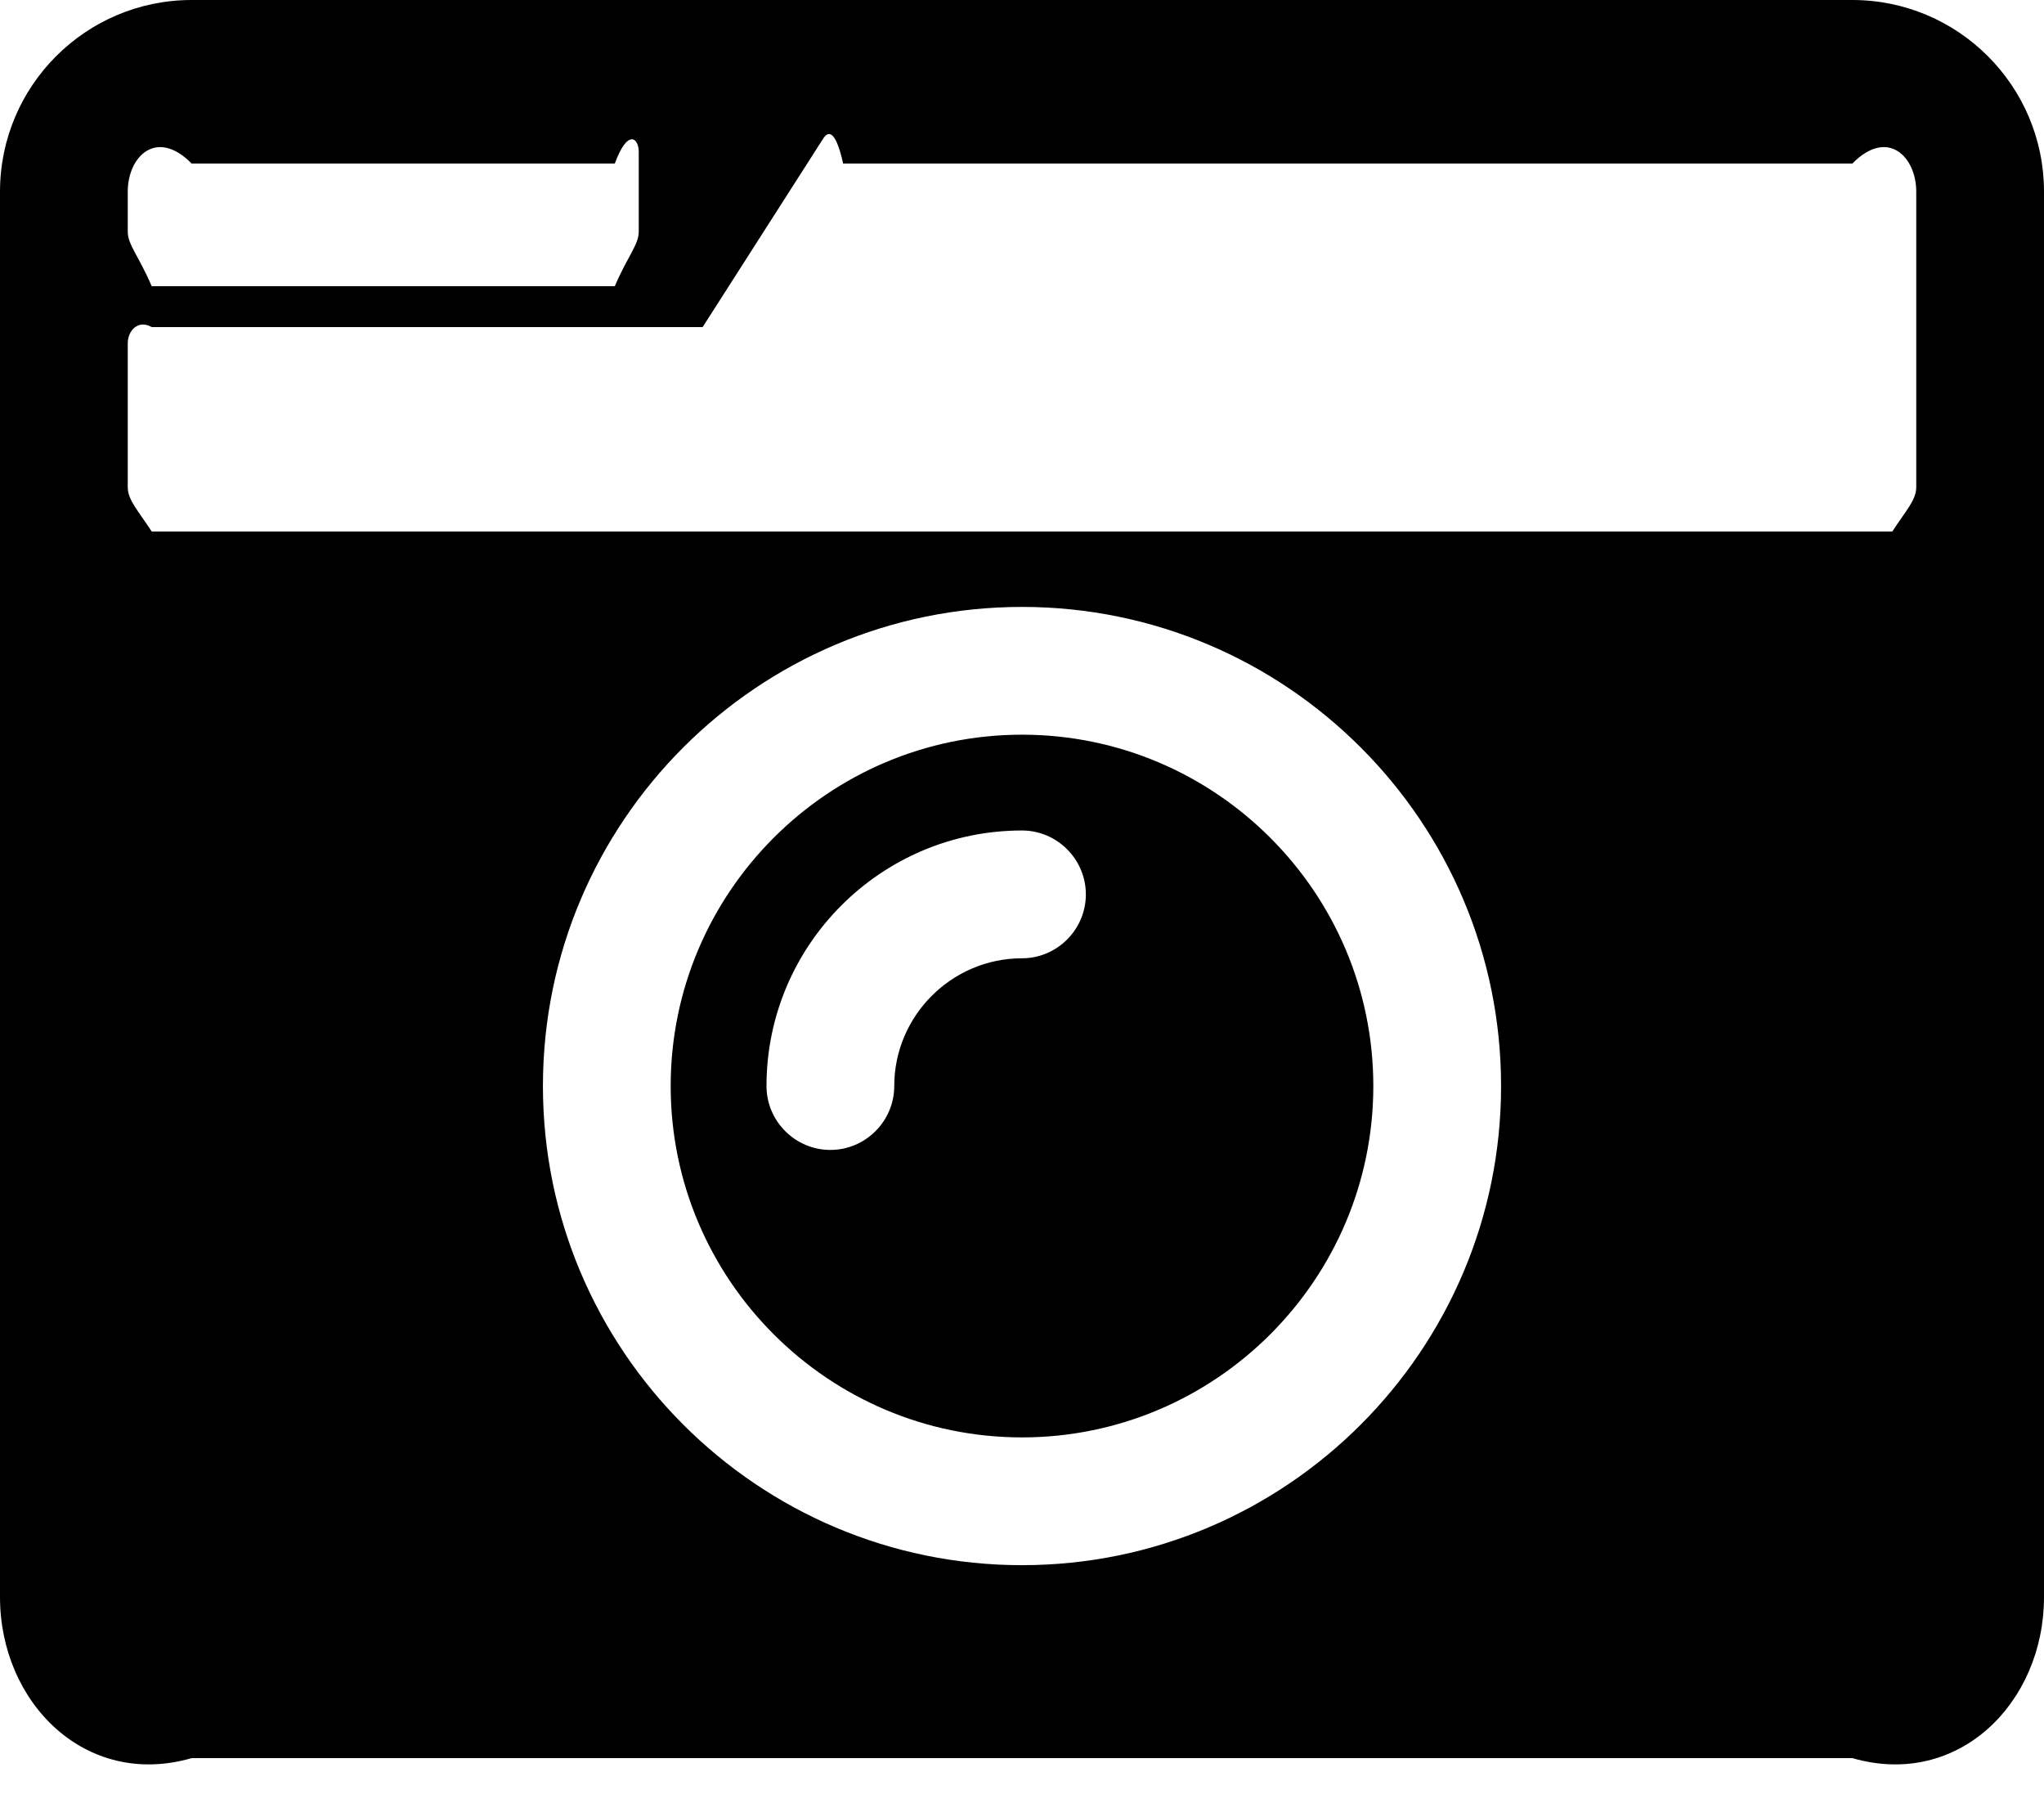 ﻿<?xml version="1.0" encoding="utf-8"?>
<svg version="1.1" xmlns:xlink="http://www.w3.org/1999/xlink" width="50px" height="44px" xmlns="http://www.w3.org/2000/svg">
  <defs>
    <pattern id="BGPattern" patternUnits="userSpaceOnUse" alignment="0 0" imageRepeat="None" />
    <mask fill="white" id="Clip1348">
      <path d="M 45.312 0  L 4.688 0  C 2.1 0  0 2.1  0 4.688  L 0 39.062  C 0 41.65  2.1 43.75  4.688 43  L 45.312 43  C 47.9 43.75  50 41.65  50 39.062  L 50 4.688  C 50 2.1  47.9 0  45.312 0  Z M 3.125 4.688  C 3.125 3.828  3.828 3.125  4.688 4  L 15.039 4  C 15.361 3.125  15.625 3.389  15.625 3.711  L 15.625 5.664  C 15.625 5.986  15.361 6.25  15.039 7  L 3.711 7  C 3.389 6.25  3.125 5.986  3.125 5.664  L 3.125 4.688  Z M 46.875 11.914  C 46.875 12.236  46.611 12.5  46.289 13  L 3.711 13  C 3.389 12.5  3.125 12.236  3.125 11.914  L 3.125 8.398  C 3.125 8.076  3.389 7.812  3.711 8  L 17.188 8  L 20.137 3.389  C 20.244 3.223  20.43 3.125  20.625 4  L 45.312 4  C 46.172 3.125  46.875 3.828  46.875 4.688  L 46.875 11.914  Z M 36.719 26.562  C 36.719 33.027  31.465 38.281  25 38.281  C 18.535 38.281  13.281 33.027  13.281 26.562  C 13.281 20.098  18.535 14.844  25 14.844  C 31.465 14.844  36.719 20.098  36.719 26.562  Z M 33.594 26.562  C 33.594 21.826  29.736 17.969  25 17.969  C 20.264 17.969  16.406 21.826  16.406 26.562  C 16.406 31.299  20.264 35.156  25 35.156  C 29.736 35.156  33.594 31.299  33.594 26.562  Z M 21.875 26.562  C 21.875 27.422  21.172 28.125  20.312 28.125  C 19.453 28.125  18.75 27.422  18.75 26.562  C 18.75 23.115  21.553 20.312  25 20.312  C 25.859 20.312  26.562 21.016  26.562 21.875  C 26.562 22.734  25.859 23.438  25 23.438  C 23.281 23.438  21.875 24.844  21.875 26.562  Z " fill-rule="evenodd" />
    </mask>
  </defs>
  <g>
    <path d="M 45.312 0  L 4.688 0  C 2.1 0  0 2.1  0 4.688  L 0 39.062  C 0 41.65  2.1 43.75  4.688 43  L 45.312 43  C 47.9 43.75  50 41.65  50 39.062  L 50 4.688  C 50 2.1  47.9 0  45.312 0  Z M 3.125 4.688  C 3.125 3.828  3.828 3.125  4.688 4  L 15.039 4  C 15.361 3.125  15.625 3.389  15.625 3.711  L 15.625 5.664  C 15.625 5.986  15.361 6.25  15.039 7  L 3.711 7  C 3.389 6.25  3.125 5.986  3.125 5.664  L 3.125 4.688  Z M 46.875 11.914  C 46.875 12.236  46.611 12.5  46.289 13  L 3.711 13  C 3.389 12.5  3.125 12.236  3.125 11.914  L 3.125 8.398  C 3.125 8.076  3.389 7.812  3.711 8  L 17.188 8  L 20.137 3.389  C 20.244 3.223  20.43 3.125  20.625 4  L 45.312 4  C 46.172 3.125  46.875 3.828  46.875 4.688  L 46.875 11.914  Z M 36.719 26.562  C 36.719 33.027  31.465 38.281  25 38.281  C 18.535 38.281  13.281 33.027  13.281 26.562  C 13.281 20.098  18.535 14.844  25 14.844  C 31.465 14.844  36.719 20.098  36.719 26.562  Z M 33.594 26.562  C 33.594 21.826  29.736 17.969  25 17.969  C 20.264 17.969  16.406 21.826  16.406 26.562  C 16.406 31.299  20.264 35.156  25 35.156  C 29.736 35.156  33.594 31.299  33.594 26.562  Z M 21.875 26.562  C 21.875 27.422  21.172 28.125  20.312 28.125  C 19.453 28.125  18.75 27.422  18.75 26.562  C 18.75 23.115  21.553 20.312  25 20.312  C 25.859 20.312  26.562 21.016  26.562 21.875  C 26.562 22.734  25.859 23.438  25 23.438  C 23.281 23.438  21.875 24.844  21.875 26.562  Z " fill-rule="nonzero" fill="rgba(0, 0, 0, 1)" stroke="none" class="fill" />
    <path d="M 45.312 0  L 4.688 0  C 2.1 0  0 2.1  0 4.688  L 0 39.062  C 0 41.65  2.1 43.75  4.688 43  L 45.312 43  C 47.9 43.75  50 41.65  50 39.062  L 50 4.688  C 50 2.1  47.9 0  45.312 0  Z " stroke-width="0" stroke-dasharray="0" stroke="rgba(255, 255, 255, 0)" fill="none" class="stroke" mask="url(#Clip1348)" />
    <path d="M 3.125 4.688  C 3.125 3.828  3.828 3.125  4.688 4  L 15.039 4  C 15.361 3.125  15.625 3.389  15.625 3.711  L 15.625 5.664  C 15.625 5.986  15.361 6.25  15.039 7  L 3.711 7  C 3.389 6.25  3.125 5.986  3.125 5.664  L 3.125 4.688  Z " stroke-width="0" stroke-dasharray="0" stroke="rgba(255, 255, 255, 0)" fill="none" class="stroke" mask="url(#Clip1348)" />
    <path d="M 46.875 11.914  C 46.875 12.236  46.611 12.5  46.289 13  L 3.711 13  C 3.389 12.5  3.125 12.236  3.125 11.914  L 3.125 8.398  C 3.125 8.076  3.389 7.812  3.711 8  L 17.188 8  L 20.137 3.389  C 20.244 3.223  20.43 3.125  20.625 4  L 45.312 4  C 46.172 3.125  46.875 3.828  46.875 4.688  L 46.875 11.914  Z " stroke-width="0" stroke-dasharray="0" stroke="rgba(255, 255, 255, 0)" fill="none" class="stroke" mask="url(#Clip1348)" />
    <path d="M 36.719 26.562  C 36.719 33.027  31.465 38.281  25 38.281  C 18.535 38.281  13.281 33.027  13.281 26.562  C 13.281 20.098  18.535 14.844  25 14.844  C 31.465 14.844  36.719 20.098  36.719 26.562  Z " stroke-width="0" stroke-dasharray="0" stroke="rgba(255, 255, 255, 0)" fill="none" class="stroke" mask="url(#Clip1348)" />
    <path d="M 33.594 26.562  C 33.594 21.826  29.736 17.969  25 17.969  C 20.264 17.969  16.406 21.826  16.406 26.562  C 16.406 31.299  20.264 35.156  25 35.156  C 29.736 35.156  33.594 31.299  33.594 26.562  Z " stroke-width="0" stroke-dasharray="0" stroke="rgba(255, 255, 255, 0)" fill="none" class="stroke" mask="url(#Clip1348)" />
    <path d="M 21.875 26.562  C 21.875 27.422  21.172 28.125  20.312 28.125  C 19.453 28.125  18.75 27.422  18.75 26.562  C 18.75 23.115  21.553 20.312  25 20.312  C 25.859 20.312  26.562 21.016  26.562 21.875  C 26.562 22.734  25.859 23.438  25 23.438  C 23.281 23.438  21.875 24.844  21.875 26.562  Z " stroke-width="0" stroke-dasharray="0" stroke="rgba(255, 255, 255, 0)" fill="none" class="stroke" mask="url(#Clip1348)" />
  </g>
</svg>